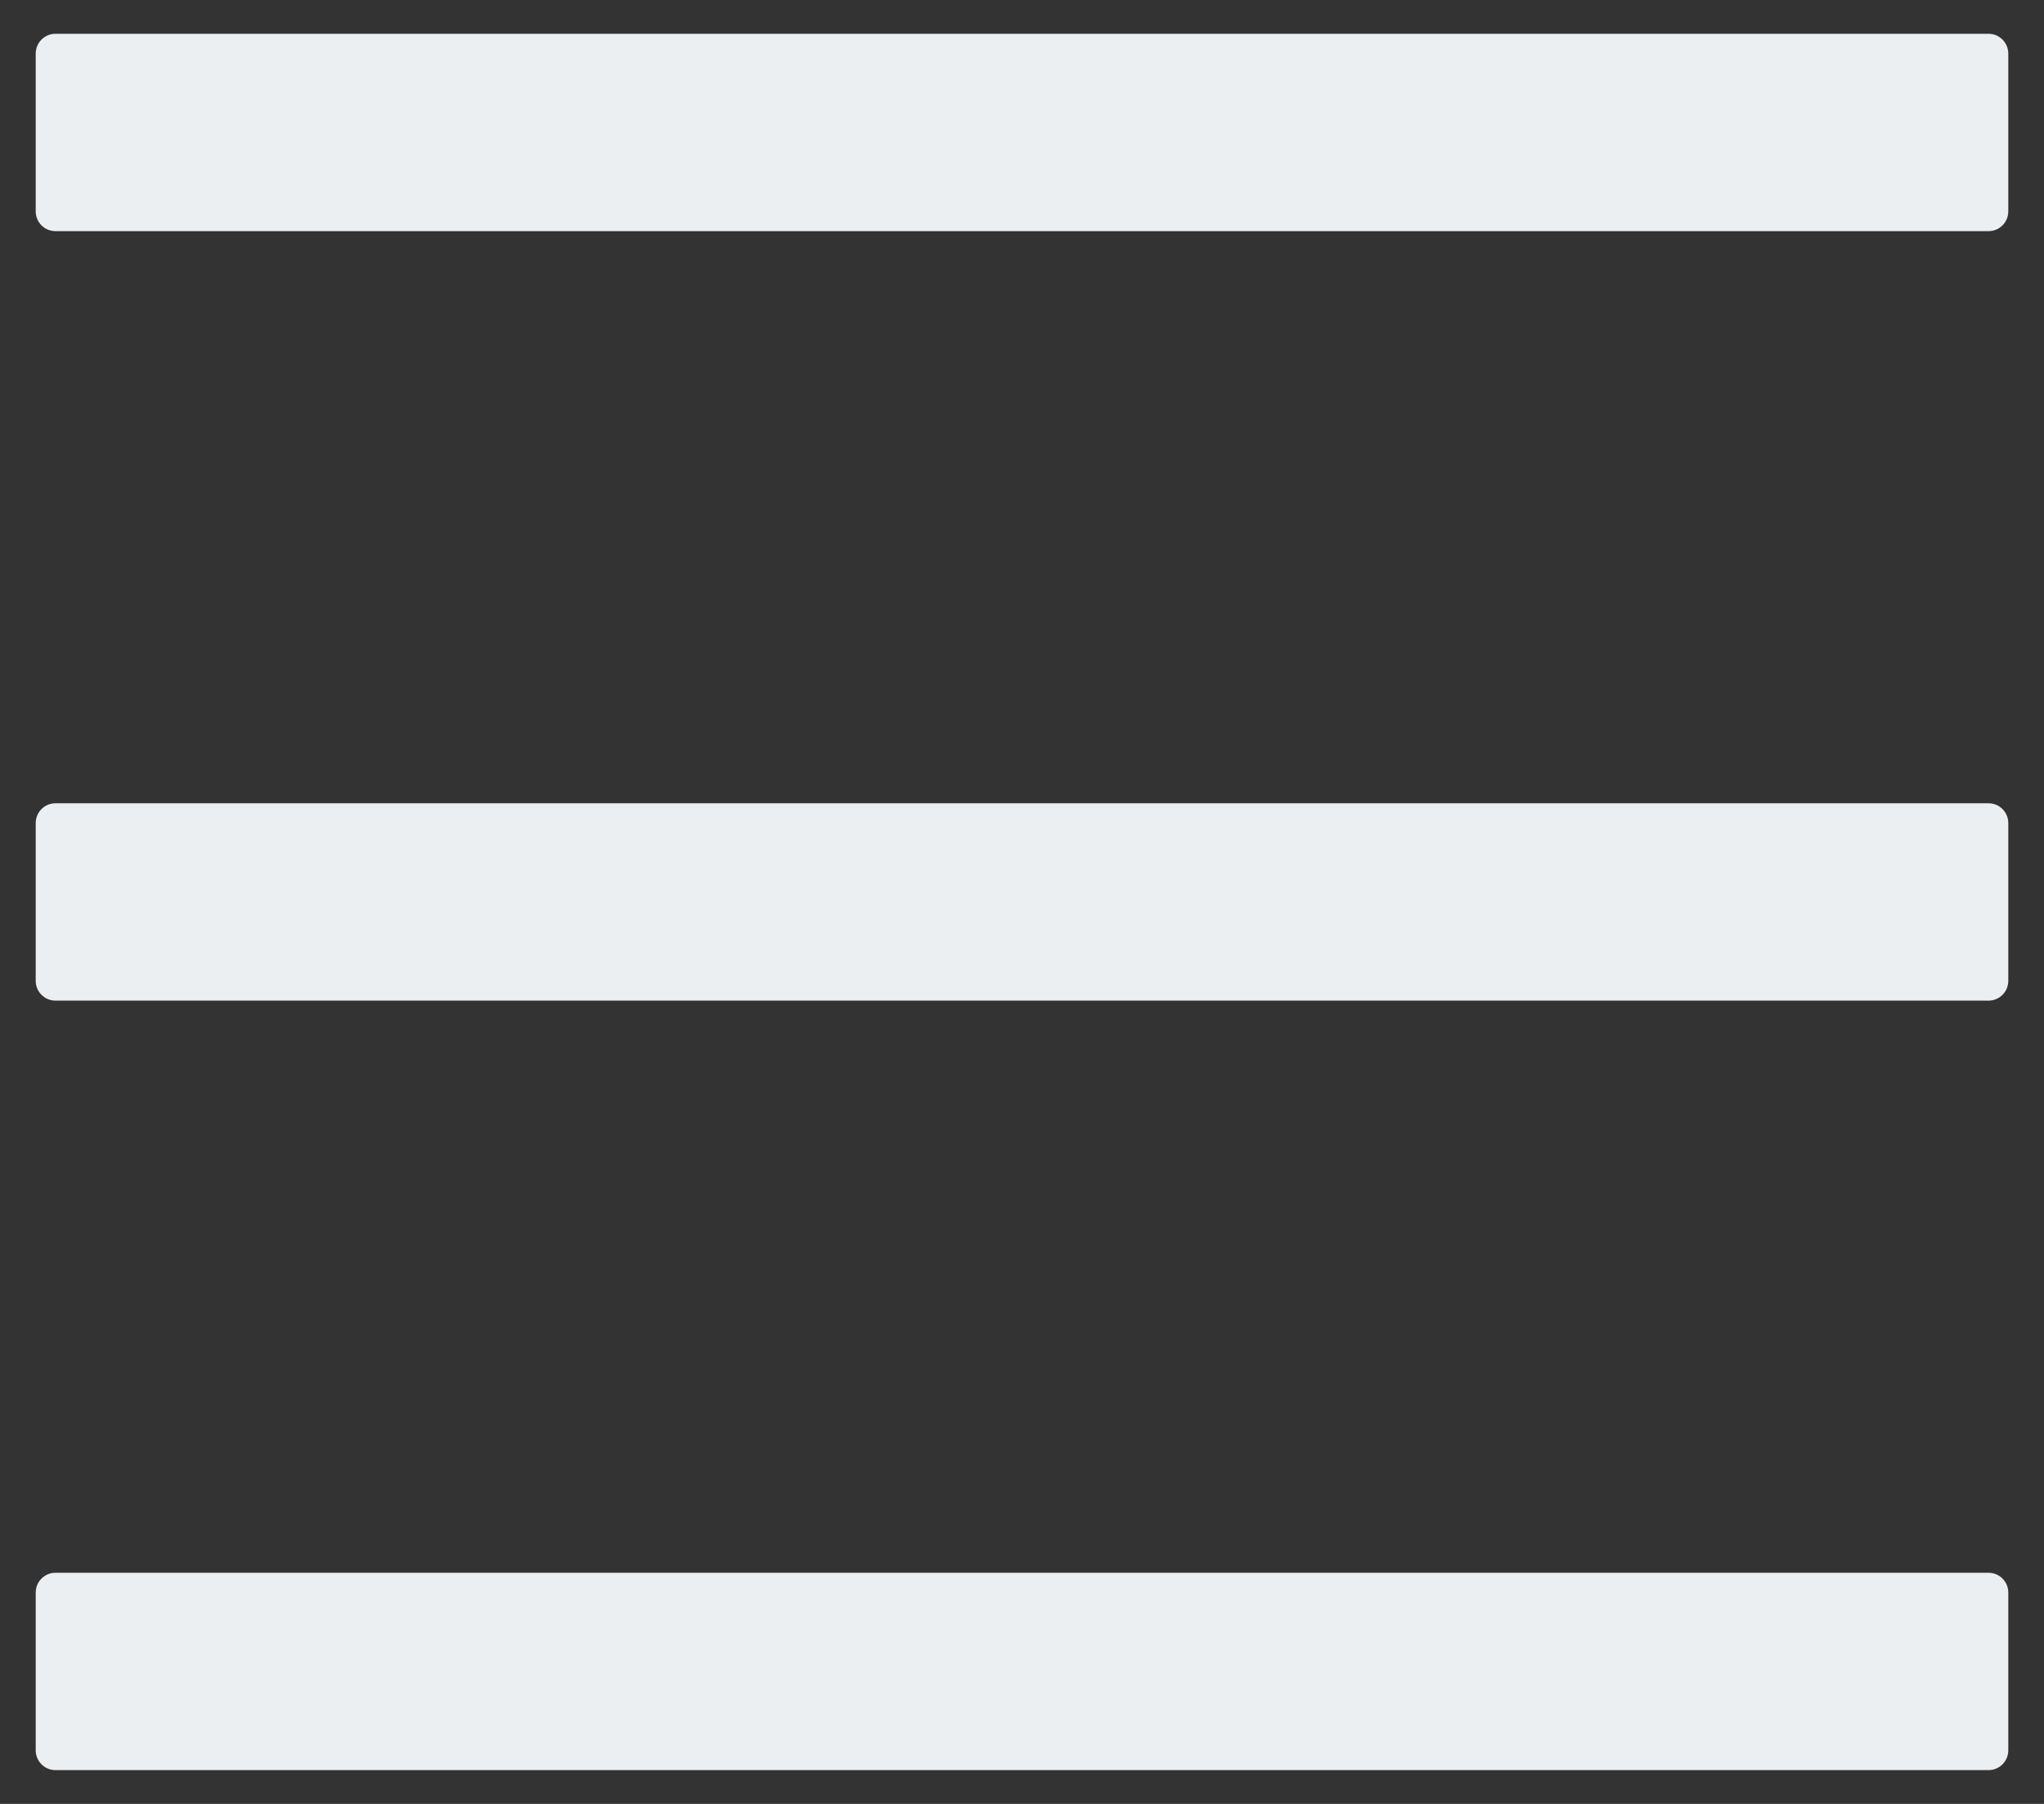 <svg width="34" height="30" viewBox="0 0 34 30" fill="none" xmlns="http://www.w3.org/2000/svg">
<rect x="0" y="0" width="34" height="30" fill="#333333" stroke="none"/>
<path d="M33.078 0.562H0.922C0.741 0.562 0.594 0.71 0.594 0.891V3.516C0.594 3.696 0.741 3.844 0.922 3.844H33.078C33.259 3.844 33.406 3.696 33.406 3.516V0.891C33.406 0.71 33.259 0.562 33.078 0.562ZM33.078 26.156H0.922C0.741 26.156 0.594 26.304 0.594 26.484V29.109C0.594 29.29 0.741 29.438 0.922 29.438H33.078C33.259 29.438 33.406 29.29 33.406 29.109V26.484C33.406 26.304 33.259 26.156 33.078 26.156ZM33.078 13.359H0.922C0.741 13.359 0.594 13.507 0.594 13.688V16.312C0.594 16.493 0.741 16.641 0.922 16.641H33.078C33.259 16.641 33.406 16.493 33.406 16.312V13.688C33.406 13.507 33.259 13.359 33.078 13.359Z" fill="#EBEFF2"/>
</svg>